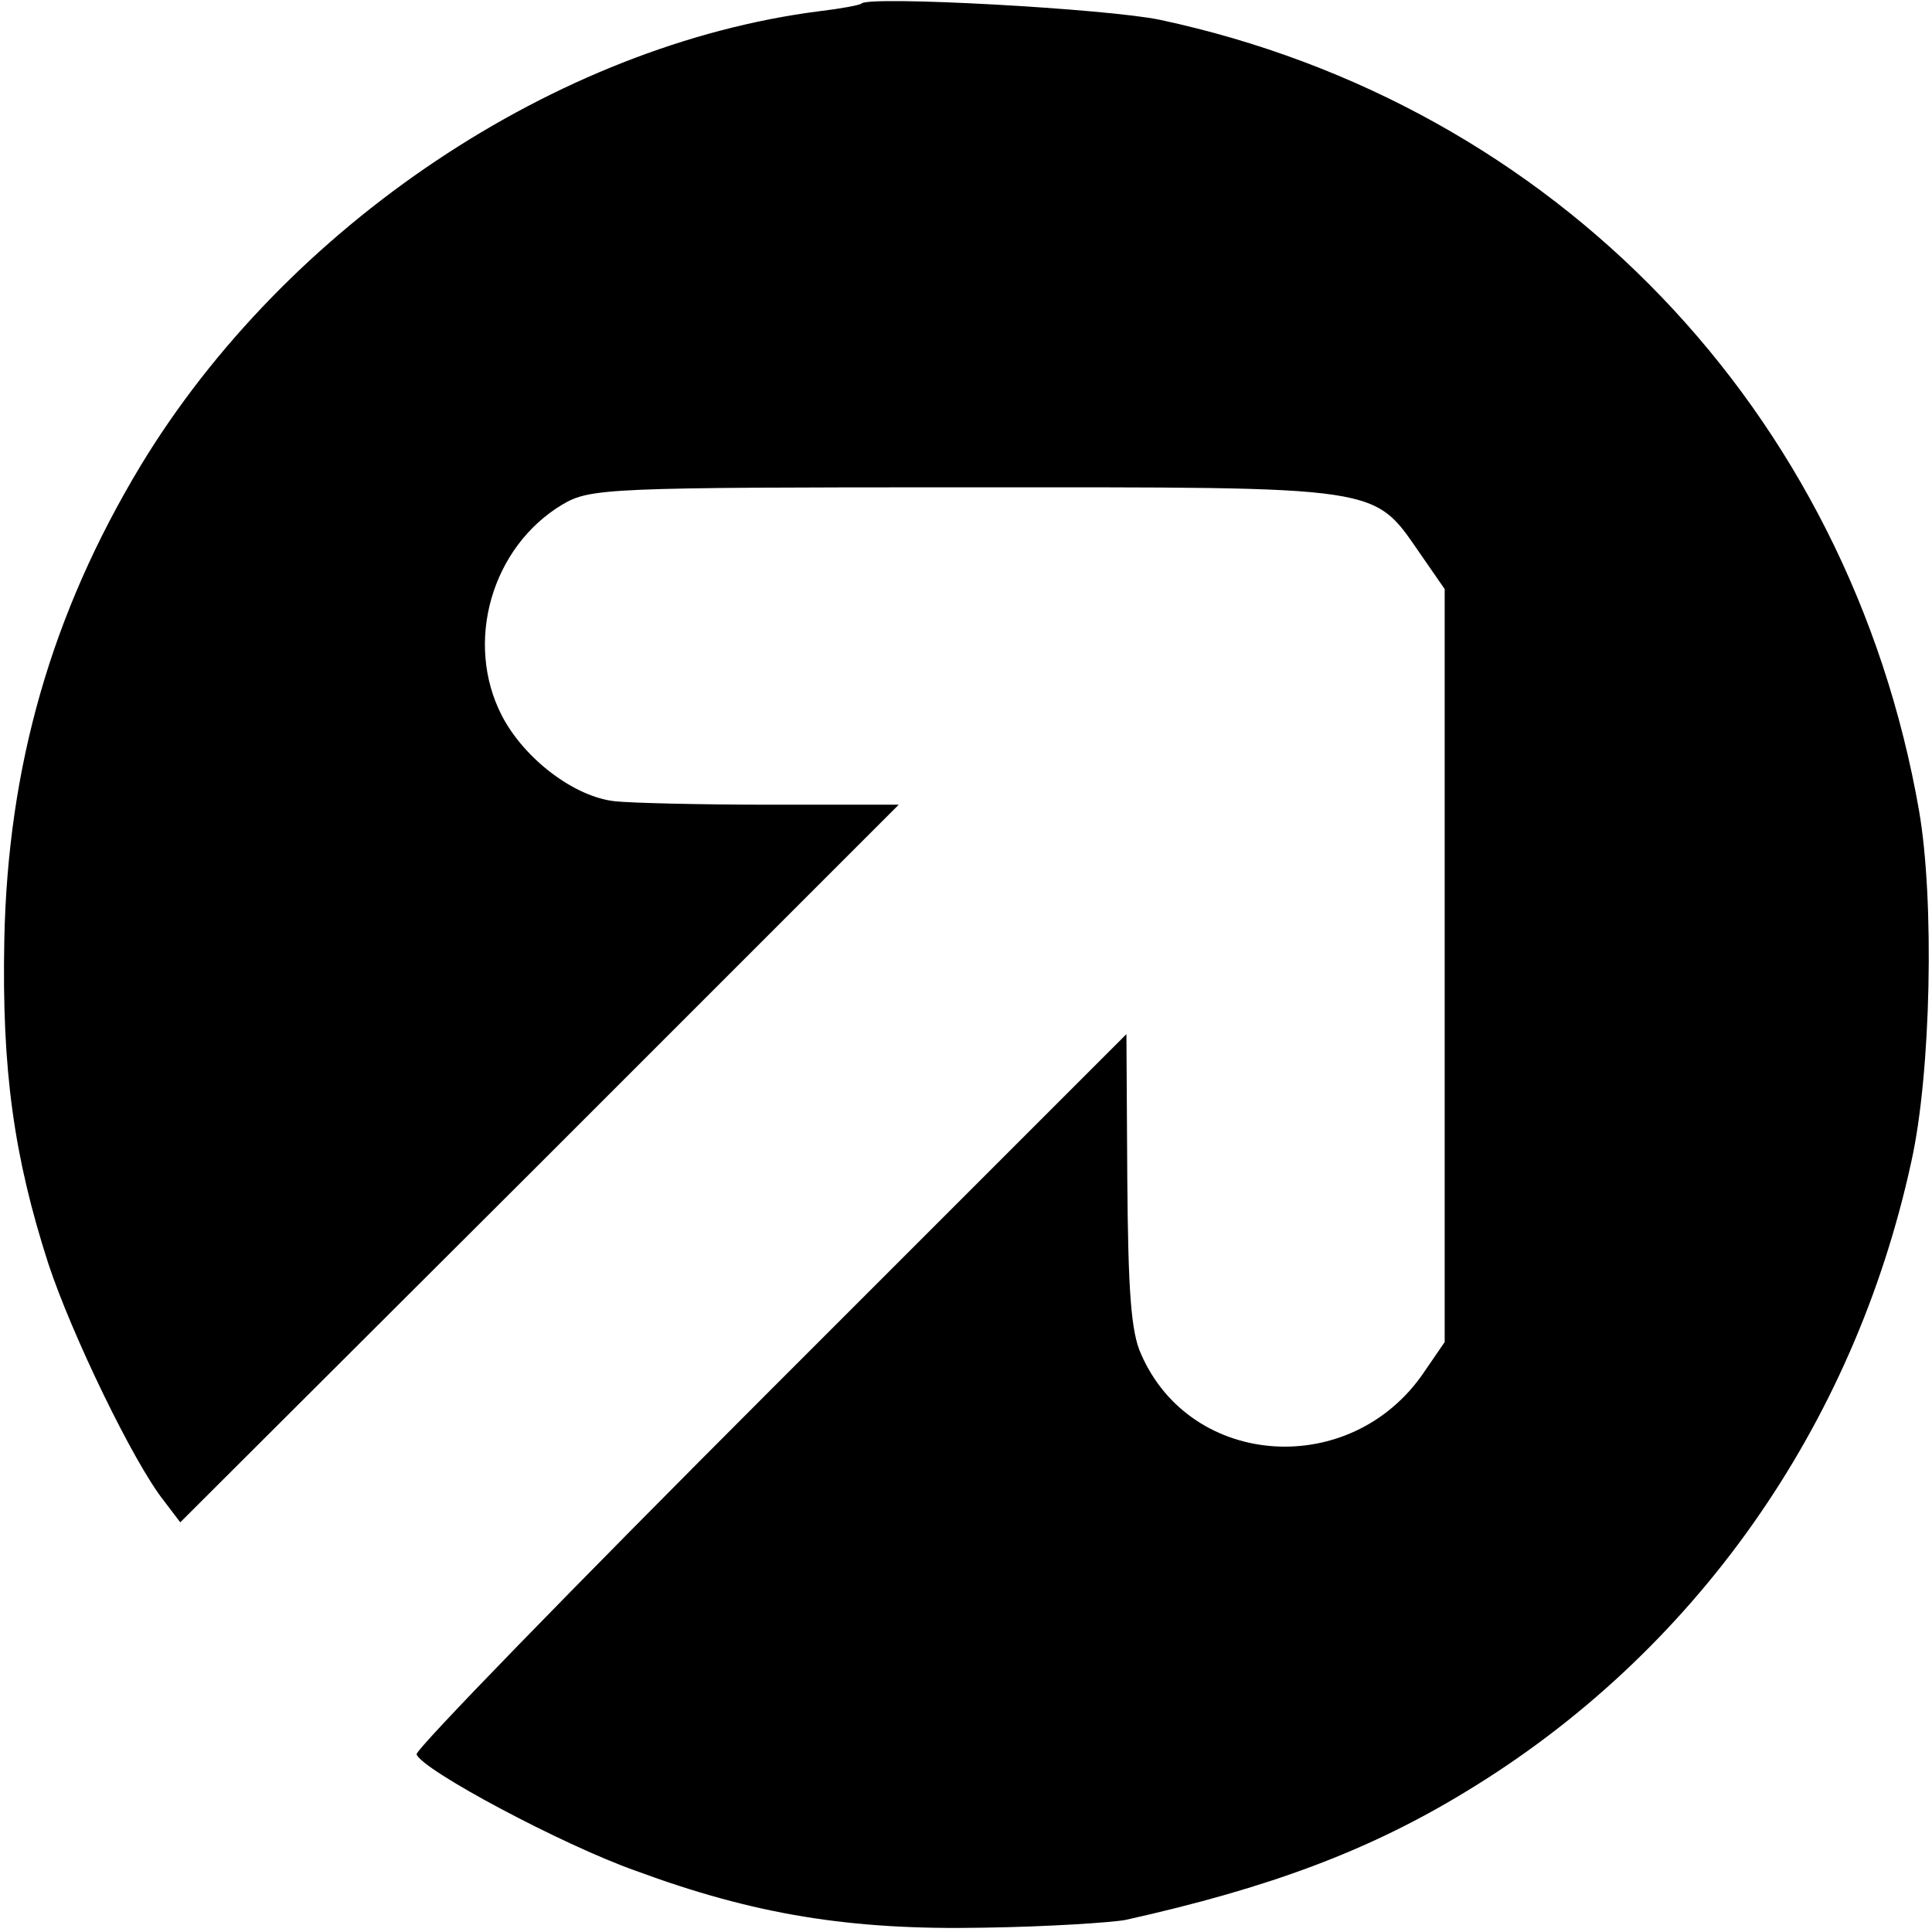 <?xml version="1.0" standalone="no"?>
<!DOCTYPE svg PUBLIC "-//W3C//DTD SVG 20010904//EN"
 "http://www.w3.org/TR/2001/REC-SVG-20010904/DTD/svg10.dtd">
<svg version="1.0" xmlns="http://www.w3.org/2000/svg"
 width="224pt" height="224pt" viewBox="0 0 224 224"
 preserveAspectRatio="xMidYMid meet">
<g transform="translate(0,224) scale(0.1,-0.1)"
fill="#000000" stroke="none">
<path d="M999 2236 c-2 -2 -24 -6 -49 -9 -305 -39 -618 -248 -787 -527 -103
-171 -154 -348 -158 -550 -3 -150 11 -251 51 -375 27 -82 99 -231 134 -275
l19 -25 417 416 416 416 -148 0 c-82 0 -163 2 -181 4 -47 5 -105 49 -131 99
-44 85 -12 196 70 245 32 19 52 20 468 20 490 0 471 3 528 -79 l27 -39 0 -437
0 -436 -24 -35 c-84 -124 -270 -112 -328 21 -12 26 -15 76 -16 203 l-1 168
-413 -413 c-227 -227 -412 -417 -410 -422 6 -18 169 -105 254 -135 138 -51
249 -69 403 -66 74 1 149 6 165 9 166 37 282 80 395 149 264 160 449 422 516
730 23 103 27 303 9 407 -81 464 -422 819 -880 917 -62 13 -336 28 -346 19z"/>
</g>
</svg>
